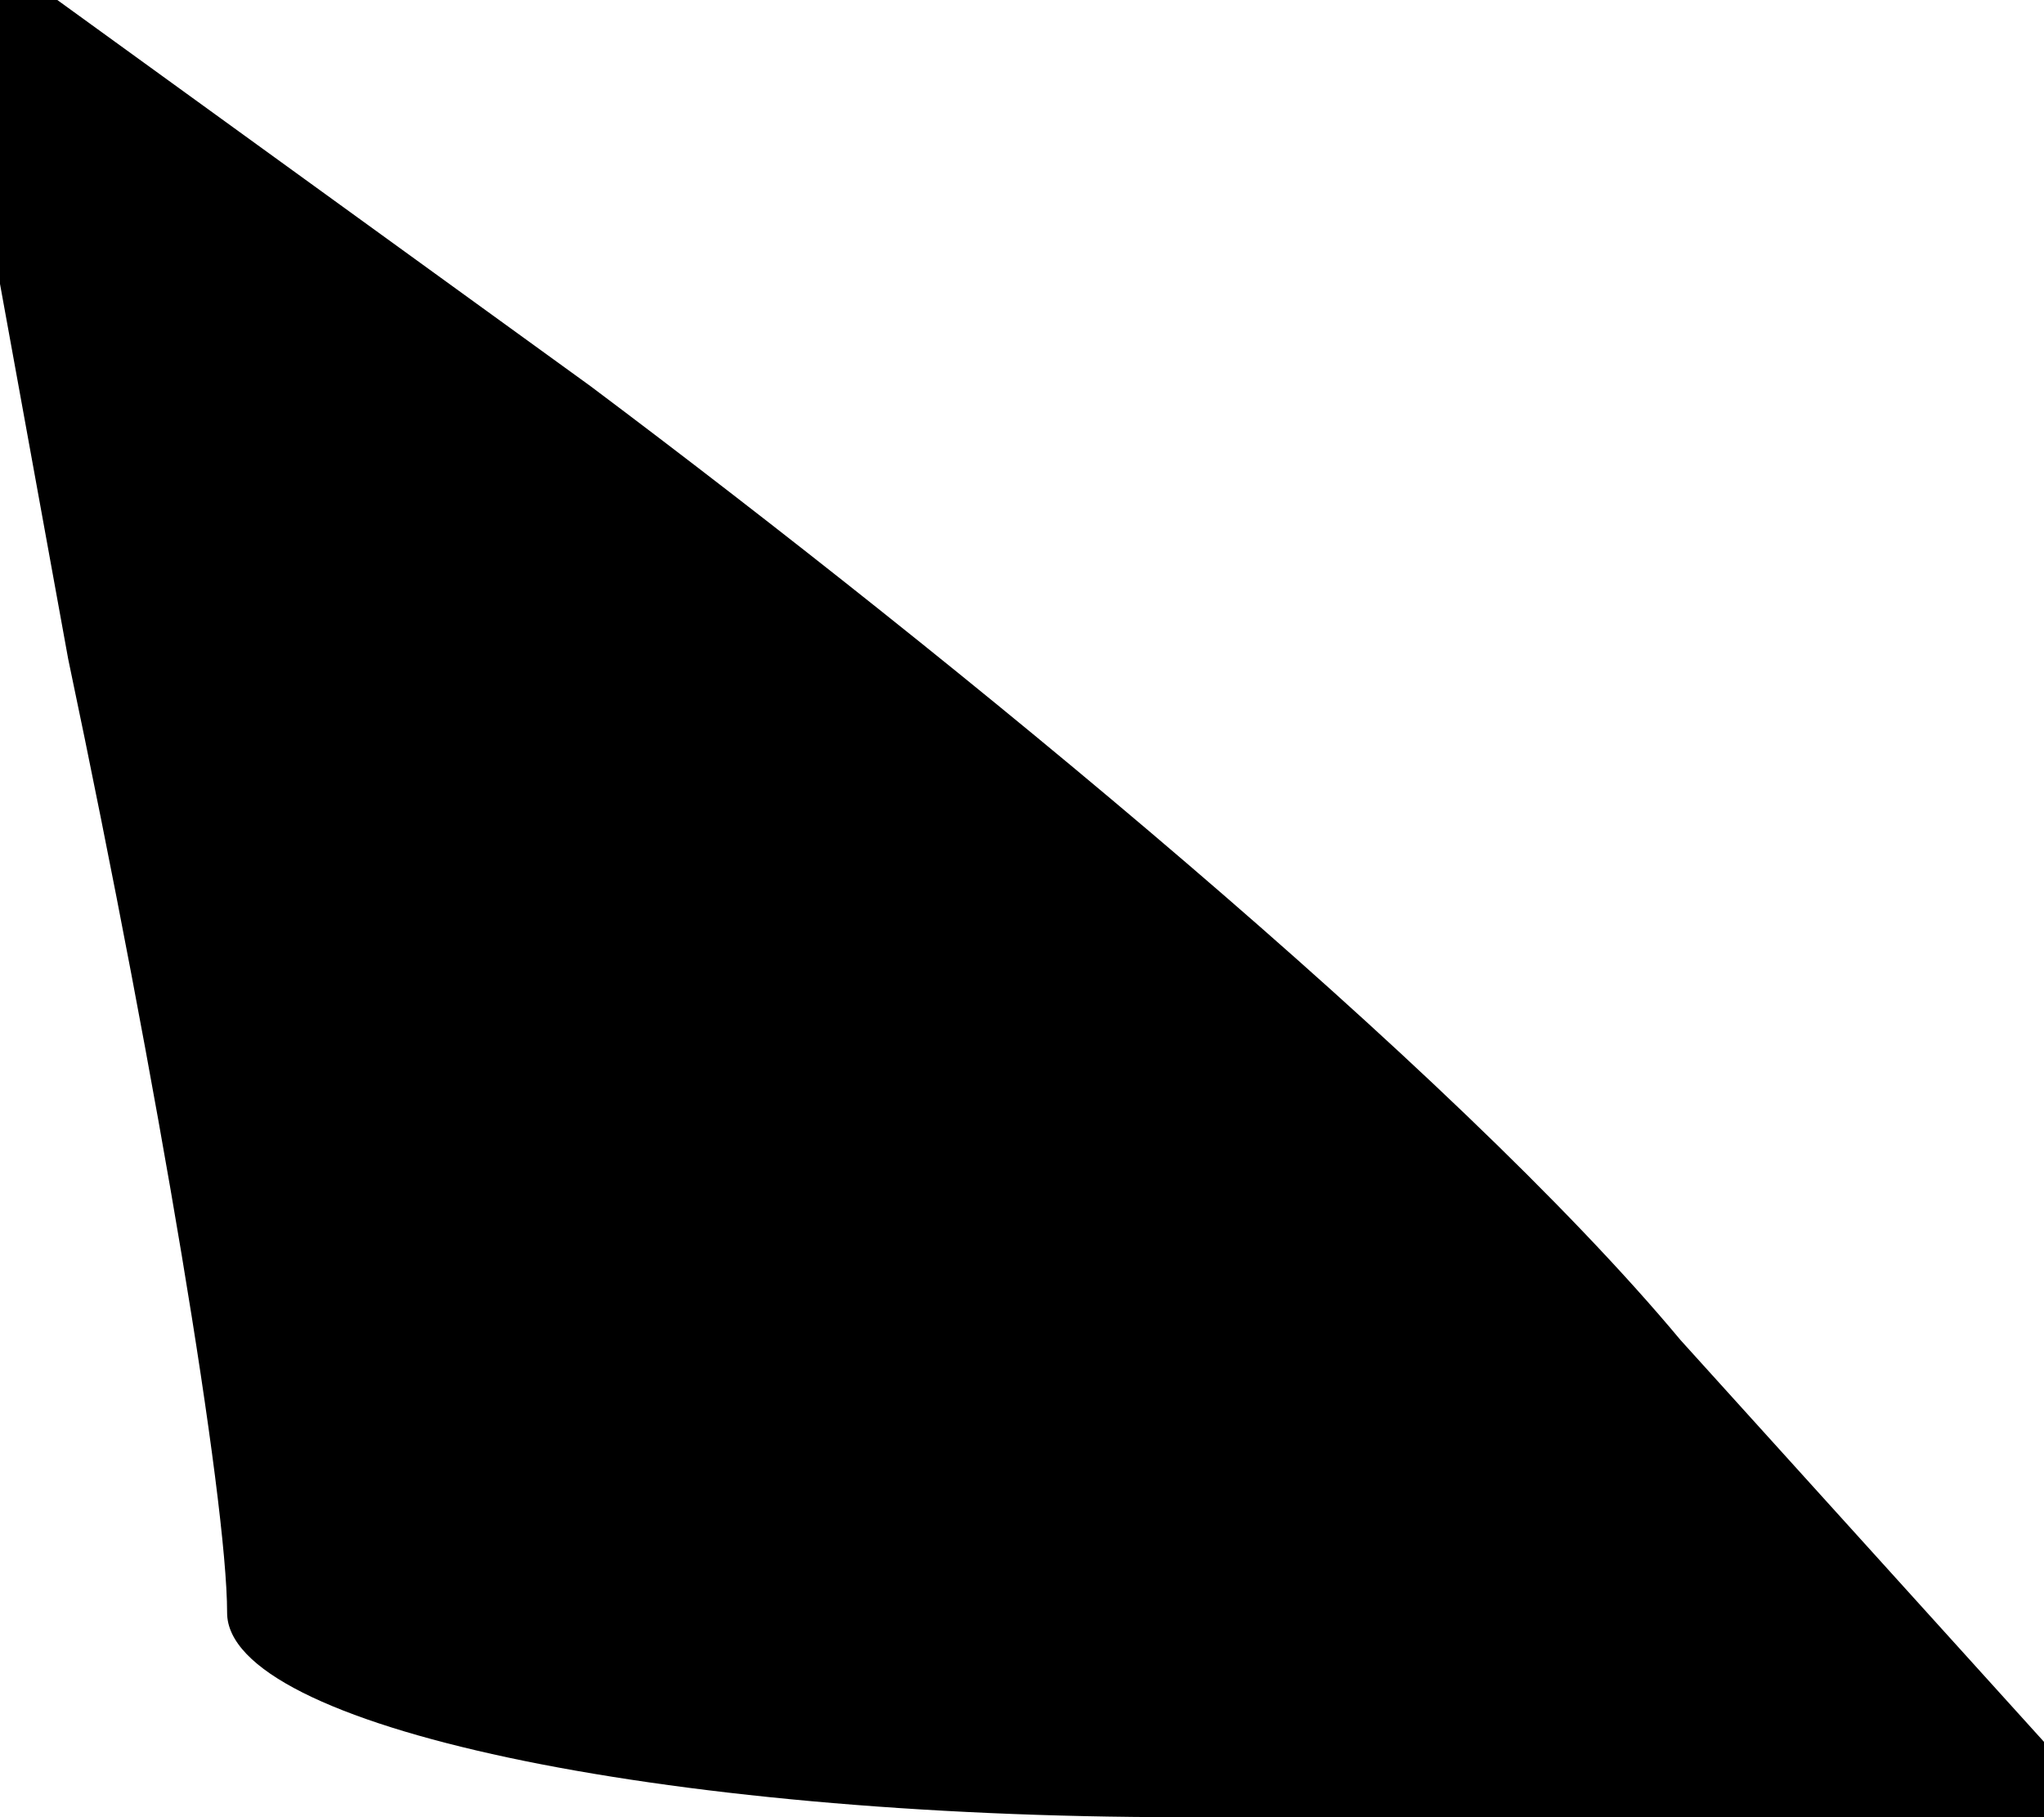 <?xml version="1.0" standalone="no"?>
<!DOCTYPE svg PUBLIC "-//W3C//DTD SVG 20010904//EN"
 "http://www.w3.org/TR/2001/REC-SVG-20010904/DTD/svg10.dtd">
<svg version="1.0" xmlns="http://www.w3.org/2000/svg"
 width="9pt" height="8pt" viewBox="0 0 9 8"
 preserveAspectRatio="xMidYMid meet">
<g transform="translate(0,8) scale(0.1,-0.1)"
fill="#000000" stroke="none">
<path fill="#000000" stroke="none" d="M3 51 c4 -19 7 -37 7 -42 0 -5 19 -9
42 -9 l41 0 -19 21 c-10 12 -32 30 -48 42 l-29 21 6 -33z"/>
</g>
</svg>
